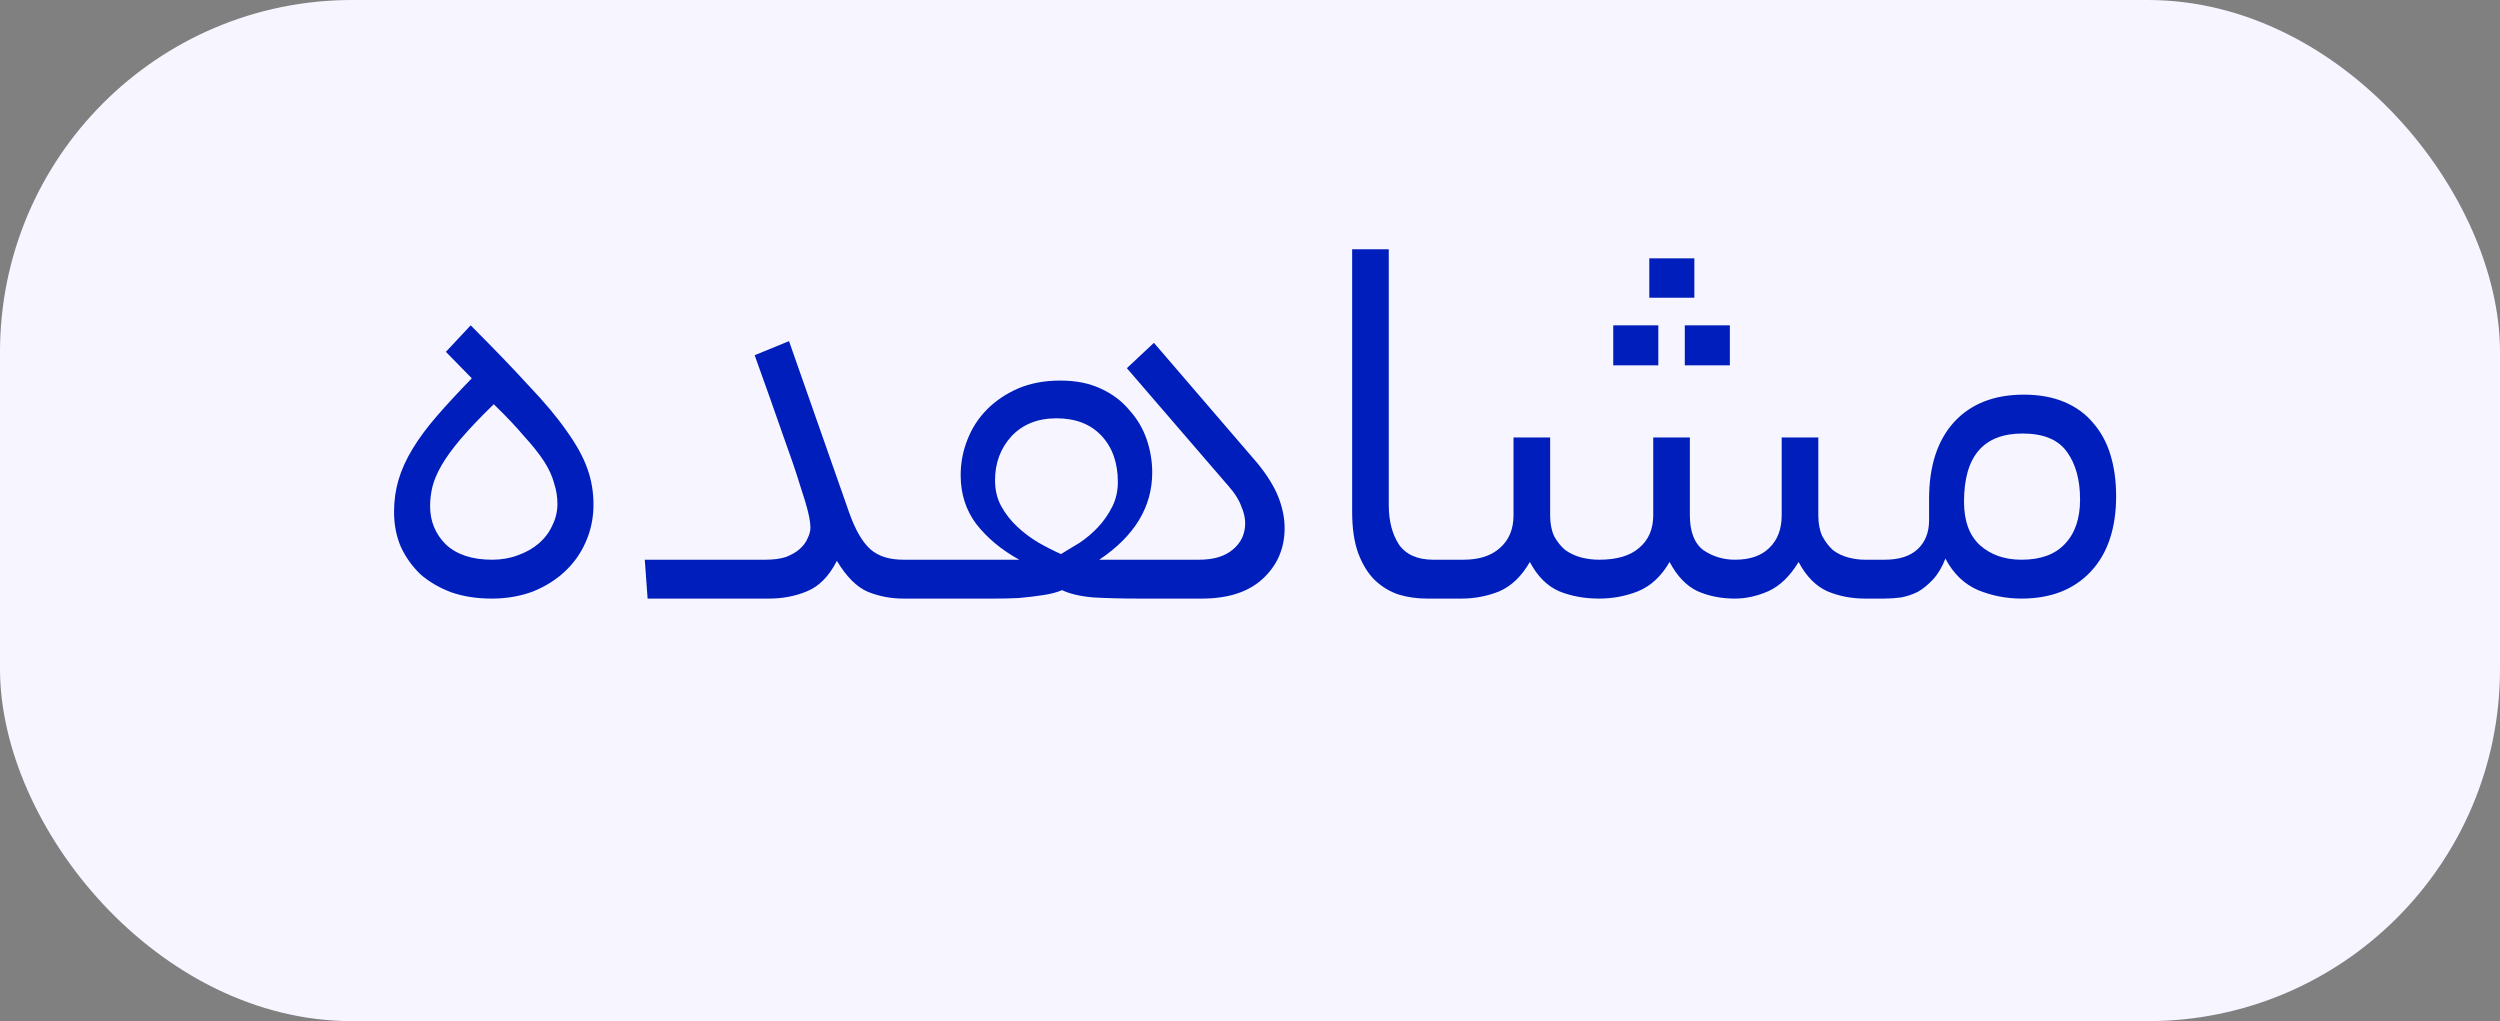 <svg width="71" height="29" viewBox="0 0 71 29" fill="none" xmlns="http://www.w3.org/2000/svg">
<rect x="0" y="0" width="71" height="29" fill="#808080" stroke="none"/>
<rect width="71" height="29" rx="10" fill="#F7F5FF"/>
<path d="M11.191 14.536C11.191 14.216 11.234 13.912 11.319 13.624C11.404 13.336 11.538 13.043 11.719 12.744C11.9 12.445 12.13 12.136 12.407 11.816C12.684 11.496 13.015 11.139 13.399 10.744L12.663 9.992L13.367 9.24C14.028 9.901 14.578 10.472 15.015 10.952C15.463 11.421 15.82 11.848 16.087 12.232C16.364 12.616 16.562 12.973 16.679 13.304C16.796 13.624 16.855 13.965 16.855 14.328C16.855 14.712 16.78 15.069 16.631 15.4C16.492 15.72 16.29 16.003 16.023 16.248C15.767 16.483 15.463 16.669 15.111 16.808C14.759 16.936 14.375 17 13.959 17C13.543 17 13.164 16.941 12.823 16.824C12.482 16.696 12.188 16.525 11.943 16.312C11.708 16.088 11.522 15.827 11.383 15.528C11.255 15.229 11.191 14.899 11.191 14.536ZM15.831 14.312C15.831 14.109 15.799 13.912 15.735 13.72C15.682 13.517 15.586 13.309 15.447 13.096C15.308 12.883 15.122 12.648 14.887 12.392C14.663 12.125 14.375 11.821 14.023 11.48C13.639 11.853 13.324 12.184 13.079 12.472C12.844 12.749 12.663 13 12.535 13.224C12.407 13.448 12.322 13.651 12.279 13.832C12.236 14.013 12.215 14.195 12.215 14.376C12.215 14.803 12.364 15.165 12.663 15.464C12.972 15.752 13.41 15.896 13.975 15.896C14.242 15.896 14.487 15.853 14.711 15.768C14.946 15.683 15.143 15.571 15.303 15.432C15.474 15.283 15.602 15.112 15.687 14.92C15.783 14.728 15.831 14.525 15.831 14.312ZM21.736 15.896C21.971 15.896 22.168 15.869 22.328 15.816C22.488 15.752 22.616 15.677 22.712 15.592C22.819 15.496 22.893 15.395 22.936 15.288C22.989 15.181 23.016 15.08 23.016 14.984C23.016 14.877 22.994 14.733 22.952 14.552C22.909 14.371 22.829 14.104 22.712 13.752C22.605 13.4 22.445 12.931 22.232 12.344C22.029 11.757 21.762 11.005 21.432 10.088L22.408 9.688L24.12 14.568C24.291 15.048 24.488 15.389 24.712 15.592C24.936 15.795 25.25 15.896 25.656 15.896H25.88C26.114 15.896 26.232 16.077 26.232 16.44C26.232 16.813 26.114 17 25.88 17H25.656C25.304 17 24.968 16.936 24.648 16.808C24.328 16.669 24.035 16.376 23.768 15.928C23.544 16.365 23.261 16.653 22.92 16.792C22.589 16.931 22.227 17 21.832 17H18.392L18.312 15.896H21.736ZM30.003 11.88C29.47 11.88 29.043 12.051 28.723 12.392C28.414 12.733 28.259 13.149 28.259 13.64C28.259 13.917 28.318 14.163 28.435 14.376C28.552 14.589 28.702 14.781 28.883 14.952C29.064 15.123 29.262 15.272 29.475 15.4C29.699 15.528 29.918 15.64 30.131 15.736C30.291 15.64 30.467 15.533 30.659 15.416C30.851 15.288 31.027 15.139 31.187 14.968C31.347 14.797 31.48 14.605 31.587 14.392C31.694 14.179 31.747 13.944 31.747 13.688C31.747 13.144 31.592 12.707 31.283 12.376C30.974 12.045 30.547 11.88 30.003 11.88ZM25.875 17C25.736 17 25.646 16.957 25.603 16.872C25.55 16.787 25.523 16.653 25.523 16.472C25.523 16.28 25.55 16.136 25.603 16.04C25.646 15.944 25.736 15.896 25.875 15.896H28.947C28.446 15.619 28.04 15.283 27.731 14.888C27.432 14.493 27.283 14.029 27.283 13.496C27.283 13.144 27.347 12.808 27.475 12.488C27.603 12.157 27.79 11.869 28.035 11.624C28.28 11.379 28.574 11.181 28.915 11.032C29.267 10.883 29.667 10.808 30.115 10.808C30.552 10.808 30.931 10.883 31.251 11.032C31.582 11.181 31.854 11.384 32.067 11.64C32.291 11.885 32.456 12.163 32.563 12.472C32.67 12.781 32.723 13.096 32.723 13.416C32.723 14.397 32.222 15.224 31.219 15.896H34.051C34.467 15.896 34.787 15.8 35.011 15.608C35.246 15.416 35.363 15.165 35.363 14.856C35.363 14.707 35.326 14.547 35.251 14.376C35.187 14.195 35.07 14.008 34.899 13.816L32.003 10.456L32.771 9.736L35.715 13.16C35.992 13.501 36.19 13.821 36.307 14.12C36.424 14.419 36.483 14.712 36.483 15C36.483 15.576 36.275 16.056 35.859 16.44C35.454 16.813 34.878 17 34.131 17H32.371C31.88 17 31.443 16.989 31.059 16.968C30.686 16.936 30.387 16.867 30.163 16.76C30.014 16.824 29.827 16.872 29.603 16.904C29.39 16.936 29.166 16.963 28.931 16.984C28.707 16.995 28.483 17 28.259 17C28.046 17 27.864 17 27.715 17H25.875ZM40.529 17C40.252 17 39.985 16.963 39.729 16.888C39.473 16.803 39.243 16.664 39.041 16.472C38.849 16.28 38.694 16.029 38.577 15.72C38.459 15.4 38.401 15.005 38.401 14.536V7.08H39.441V14.344C39.441 14.792 39.537 15.165 39.729 15.464C39.931 15.752 40.257 15.896 40.705 15.896H40.977C41.212 15.896 41.329 16.077 41.329 16.44C41.329 16.813 41.212 17 40.977 17H40.529ZM41.56 15.896C42.008 15.896 42.355 15.784 42.6 15.56C42.856 15.336 42.984 15.027 42.984 14.632V12.424H44.024V14.632C44.024 14.867 44.062 15.064 44.136 15.224C44.222 15.384 44.328 15.517 44.456 15.624C44.595 15.72 44.744 15.789 44.904 15.832C45.075 15.875 45.246 15.896 45.416 15.896C45.918 15.896 46.296 15.784 46.552 15.56C46.819 15.336 46.952 15.027 46.952 14.632V12.424H47.992V14.632C47.992 15.101 48.12 15.432 48.376 15.624C48.643 15.805 48.942 15.896 49.272 15.896C49.699 15.896 50.024 15.784 50.248 15.56C50.483 15.336 50.6 15.027 50.6 14.632V12.424H51.64V14.632C51.64 14.867 51.678 15.064 51.752 15.224C51.838 15.384 51.939 15.517 52.056 15.624C52.184 15.72 52.328 15.789 52.488 15.832C52.648 15.875 52.808 15.896 52.968 15.896H53.272C53.411 15.896 53.502 15.944 53.544 16.04C53.598 16.125 53.624 16.259 53.624 16.44C53.624 16.632 53.598 16.776 53.544 16.872C53.502 16.957 53.411 17 53.272 17H52.968C52.584 17 52.227 16.931 51.896 16.792C51.566 16.643 51.294 16.365 51.08 15.96C50.835 16.365 50.547 16.643 50.216 16.792C49.896 16.931 49.582 17 49.272 17C48.888 17 48.536 16.931 48.216 16.792C47.896 16.643 47.63 16.365 47.416 15.96C47.182 16.365 46.883 16.643 46.52 16.792C46.168 16.931 45.8 17 45.416 17C45 17 44.622 16.931 44.28 16.792C43.939 16.643 43.662 16.365 43.448 15.96C43.214 16.365 42.926 16.643 42.584 16.792C42.243 16.931 41.88 17 41.496 17H40.984C40.846 17 40.755 16.957 40.712 16.872C40.659 16.787 40.632 16.653 40.632 16.472C40.632 16.28 40.659 16.136 40.712 16.04C40.755 15.944 40.846 15.896 40.984 15.896H41.56ZM48.12 8.456H46.84V7.336H48.12V8.456ZM49.128 10.376H47.848V9.24H49.128V10.376ZM47.096 10.376H45.816V9.24H47.096V10.376ZM53.522 15.896C53.938 15.896 54.252 15.795 54.466 15.592C54.679 15.389 54.786 15.117 54.786 14.776V14.168C54.786 13.24 55.02 12.515 55.49 11.992C55.97 11.469 56.631 11.208 57.474 11.208C57.911 11.208 58.295 11.277 58.626 11.416C58.956 11.555 59.228 11.752 59.442 12.008C59.666 12.264 59.831 12.568 59.938 12.92C60.044 13.272 60.098 13.661 60.098 14.088C60.098 15.005 59.858 15.72 59.378 16.232C58.898 16.744 58.242 17 57.41 17C56.983 17 56.572 16.92 56.178 16.76C55.783 16.589 55.474 16.291 55.25 15.864C55.154 16.109 55.036 16.307 54.898 16.456C54.759 16.605 54.615 16.723 54.466 16.808C54.316 16.883 54.156 16.936 53.986 16.968C53.826 16.989 53.671 17 53.522 17H53.266C53.127 17 53.036 16.957 52.994 16.872C52.94 16.787 52.914 16.653 52.914 16.472C52.914 16.28 52.94 16.136 52.994 16.04C53.036 15.944 53.127 15.896 53.266 15.896H53.522ZM59.074 14.184C59.074 13.629 58.951 13.181 58.706 12.84C58.46 12.488 58.039 12.312 57.442 12.312C56.332 12.312 55.778 12.957 55.778 14.248C55.778 14.792 55.927 15.203 56.226 15.48C56.535 15.757 56.93 15.896 57.41 15.896C57.954 15.896 58.364 15.747 58.642 15.448C58.93 15.149 59.074 14.728 59.074 14.184Z" fill="#001EBC"/>
</svg>
